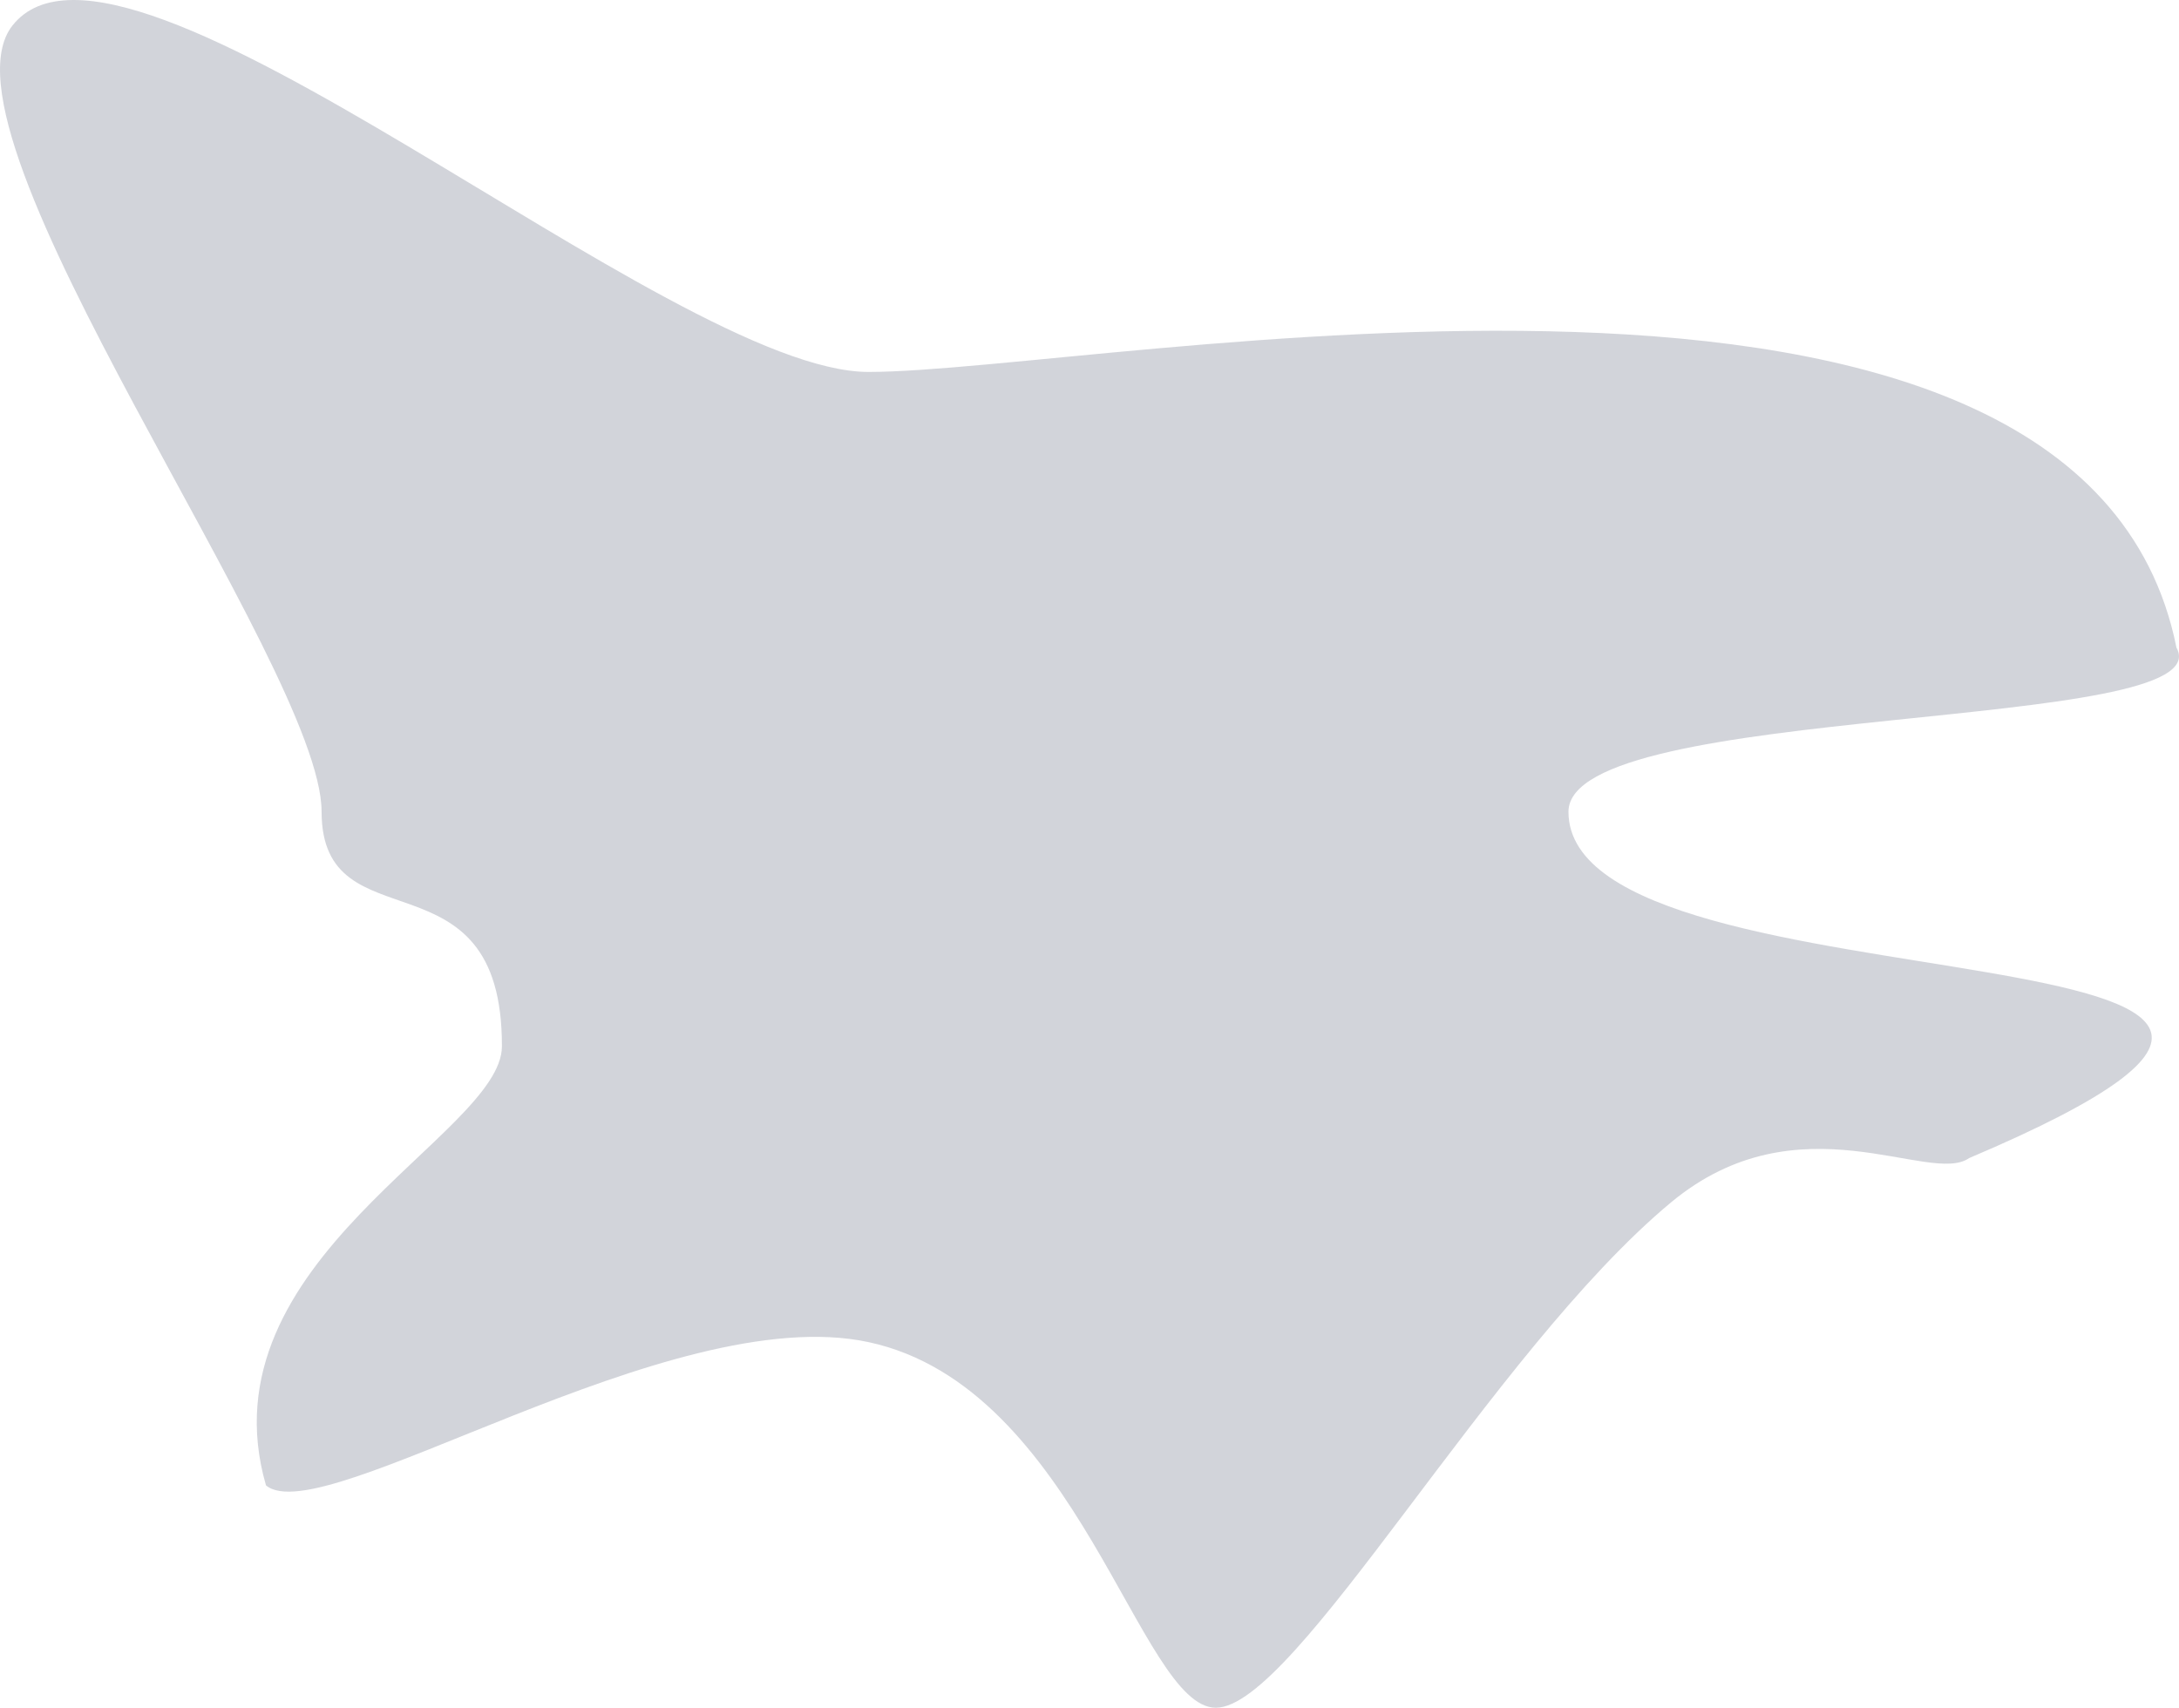 <svg xmlns="http://www.w3.org/2000/svg" width="96.406" height="75.57" viewBox="0 0 96.406 75.57">
  <path id="Path_3" data-name="Path 3" d="M19.858,5.583c10.344,0,53.662-8.781,57.868,12.2,2.131,3.8-26.9,2.373-26.9,7.263,0,9.323,43.3,4.486,17.725,15.326-1.738,1.226-7.539-2.739-13.191,1.963C47.4,48.955,38.753,64.695,35.224,64.695c-3.374,0-6.076-14.185-15.366-16.18C11.065,46.626-4.316,56.931-6.8,54.855-9.679,44.886,3.625,39.344,3.638,35.432c.025-8.885-7.978-4.337-7.978-10.39,0-6.444-17.521-29.914-13.676-34.789C-13.107-15.973,11.068,5.583,19.858,5.583Z" transform="translate(18.568 10.876)" fill="rgba(9,17,51,0.18)"/>
</svg>
